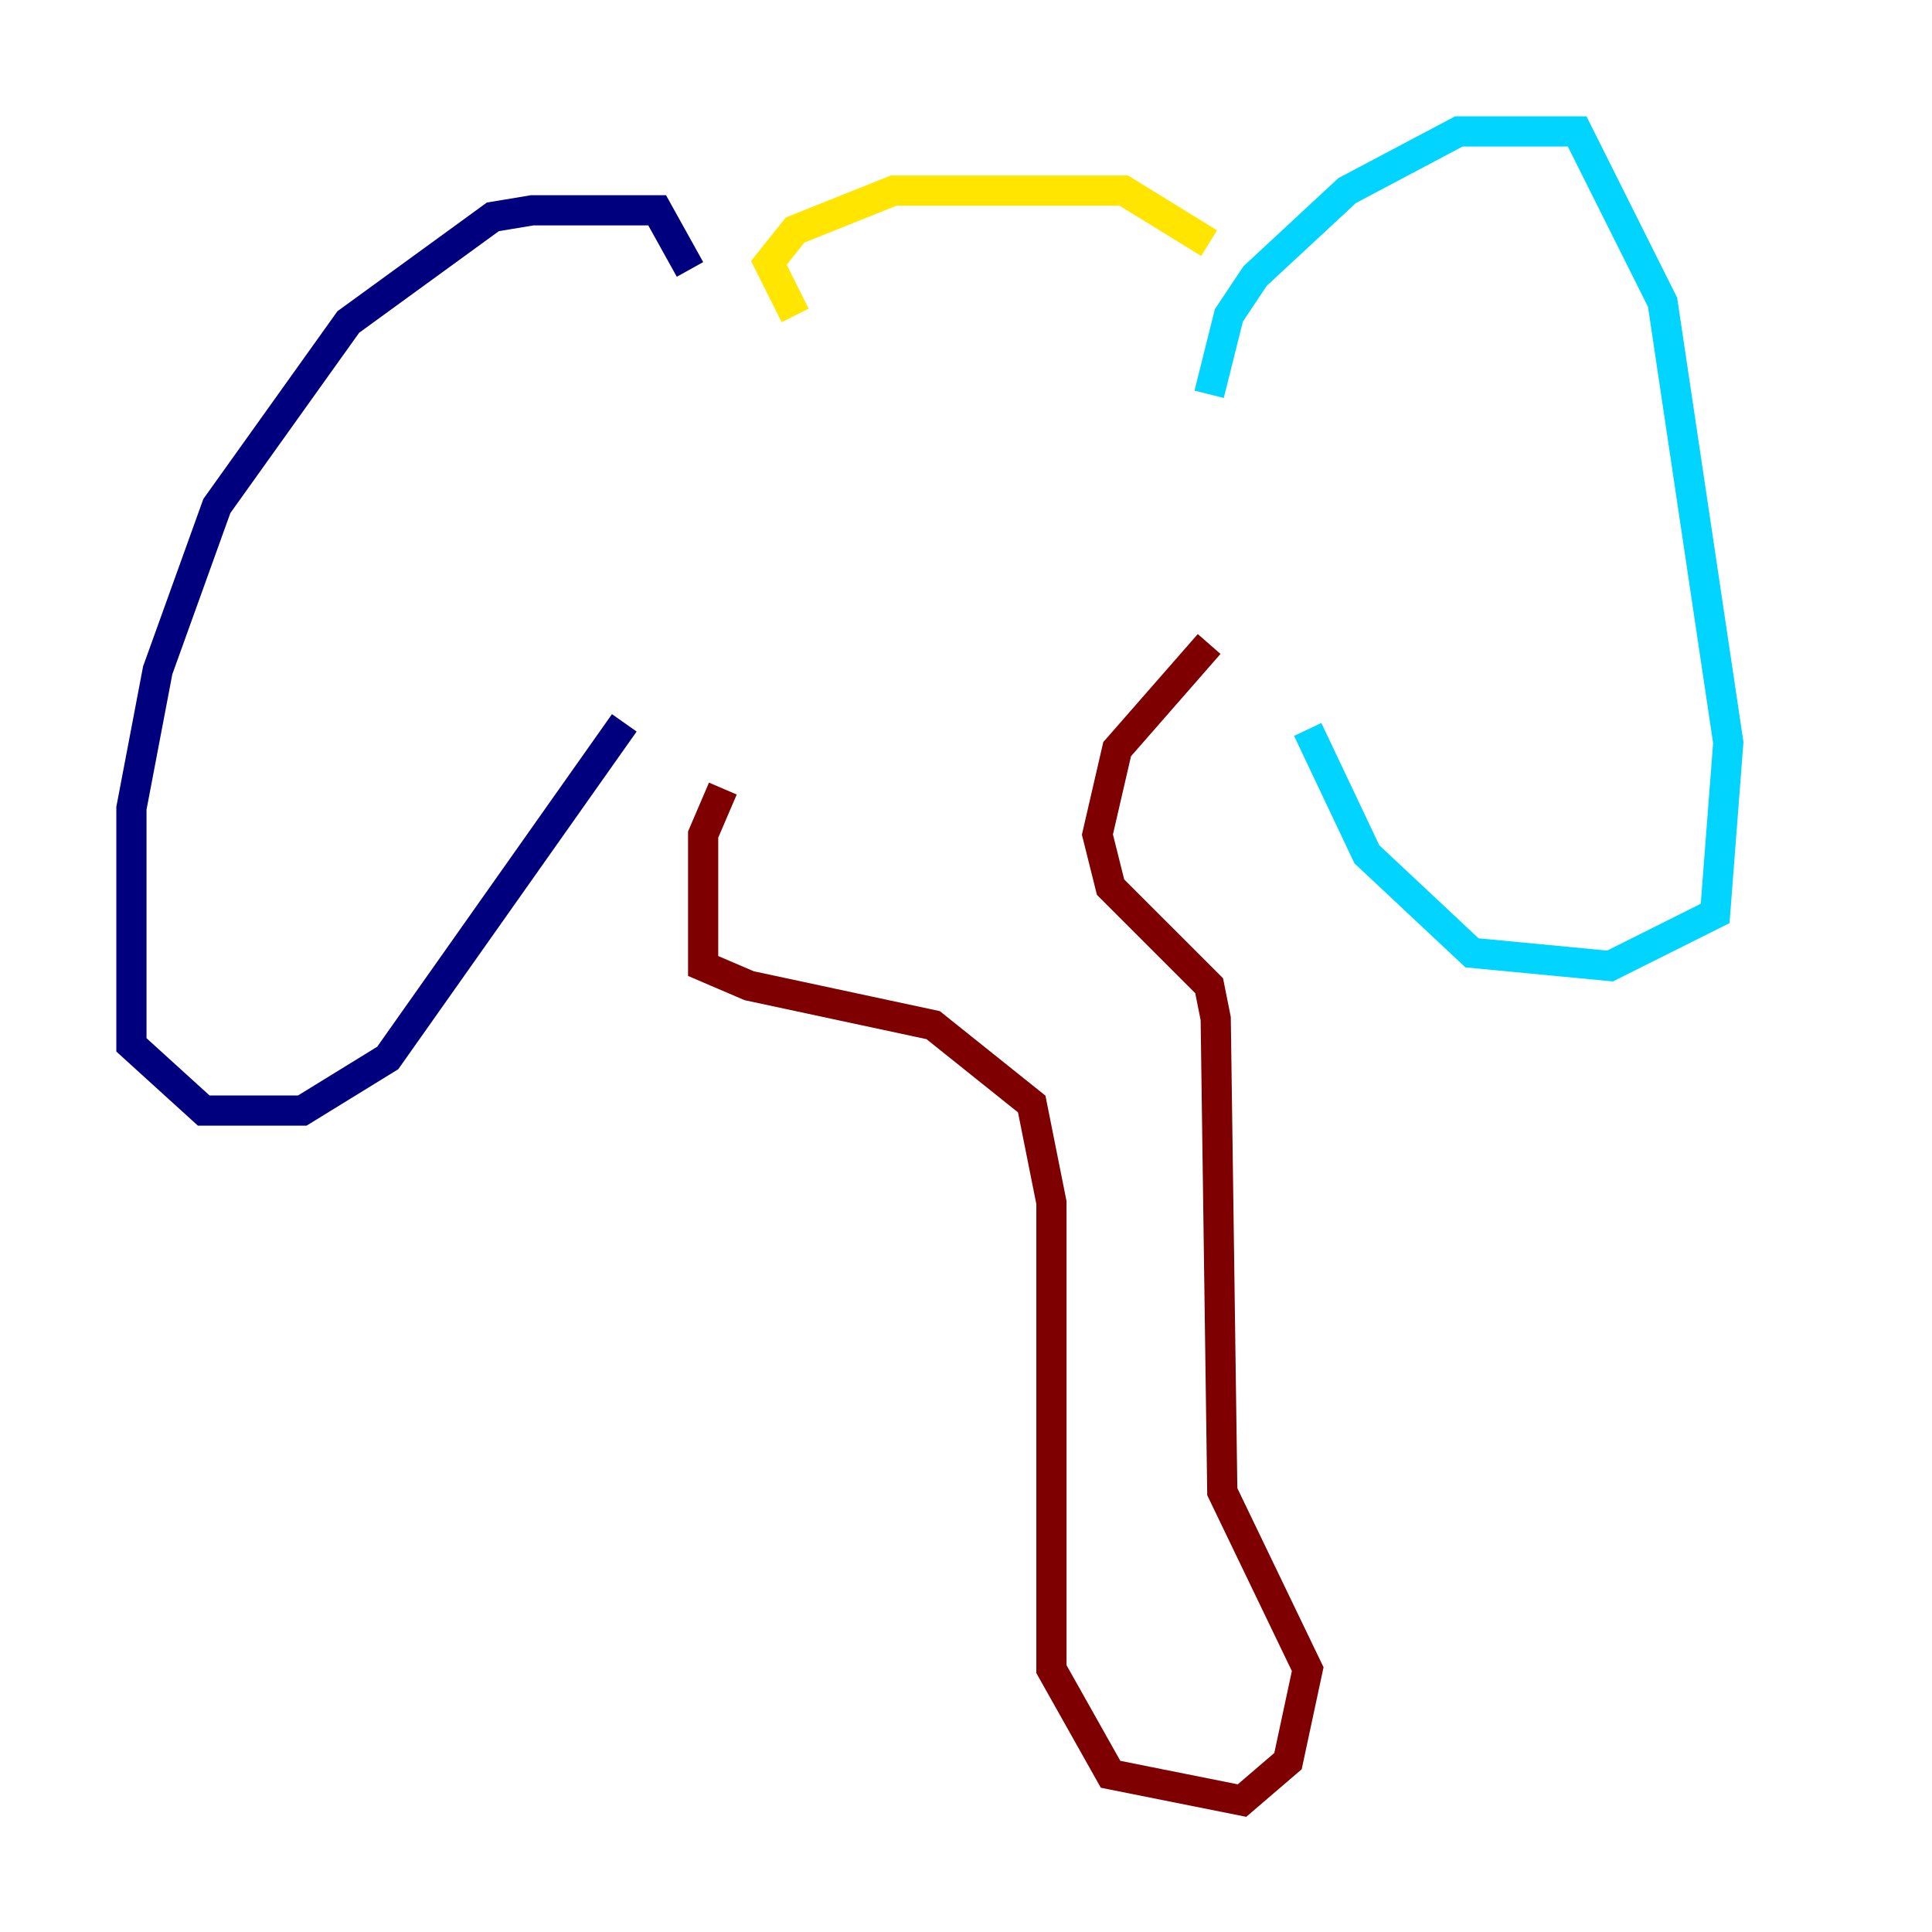 <?xml version="1.0" encoding="utf-8" ?>
<svg baseProfile="tiny" height="128" version="1.2" viewBox="0,0,128,128" width="128" xmlns="http://www.w3.org/2000/svg" xmlns:ev="http://www.w3.org/2001/xml-events" xmlns:xlink="http://www.w3.org/1999/xlink"><defs /><polyline fill="none" points="45.714,17.85 43.537,13.932 35.265,13.932 32.653,14.367 23.075,21.333 14.367,33.524 10.449,44.408 8.707,53.551 8.707,69.225 13.497,73.578 20.027,73.578 25.687,70.095 41.361,47.891" stroke="#00007f" stroke-width="2" /><polyline fill="none" points="80.109,26.122 81.415,20.898 83.156,18.286 89.252,12.626 96.653,8.707 104.49,8.707 110.15,20.027 114.503,49.197 113.633,60.517 106.667,64.0 97.524,63.129 90.558,56.599 86.639,48.327" stroke="#00d4ff" stroke-width="2" /><polyline fill="none" points="52.68,20.898 50.939,17.415 52.68,15.238 59.211,12.626 74.449,12.626 80.109,16.109" stroke="#ffe500" stroke-width="2" /><polyline fill="none" points="47.891,52.245 46.585,55.292 46.585,64.0 49.633,65.306 61.823,67.918 68.354,73.143 69.66,79.674 69.66,110.585 73.578,117.551 82.286,119.293 85.333,116.68 86.639,110.585 80.98,98.83 80.544,67.483 80.109,65.306 73.578,58.776 72.707,55.292 74.014,49.633 80.109,42.667" stroke="#7f0000" stroke-width="2" /></svg>